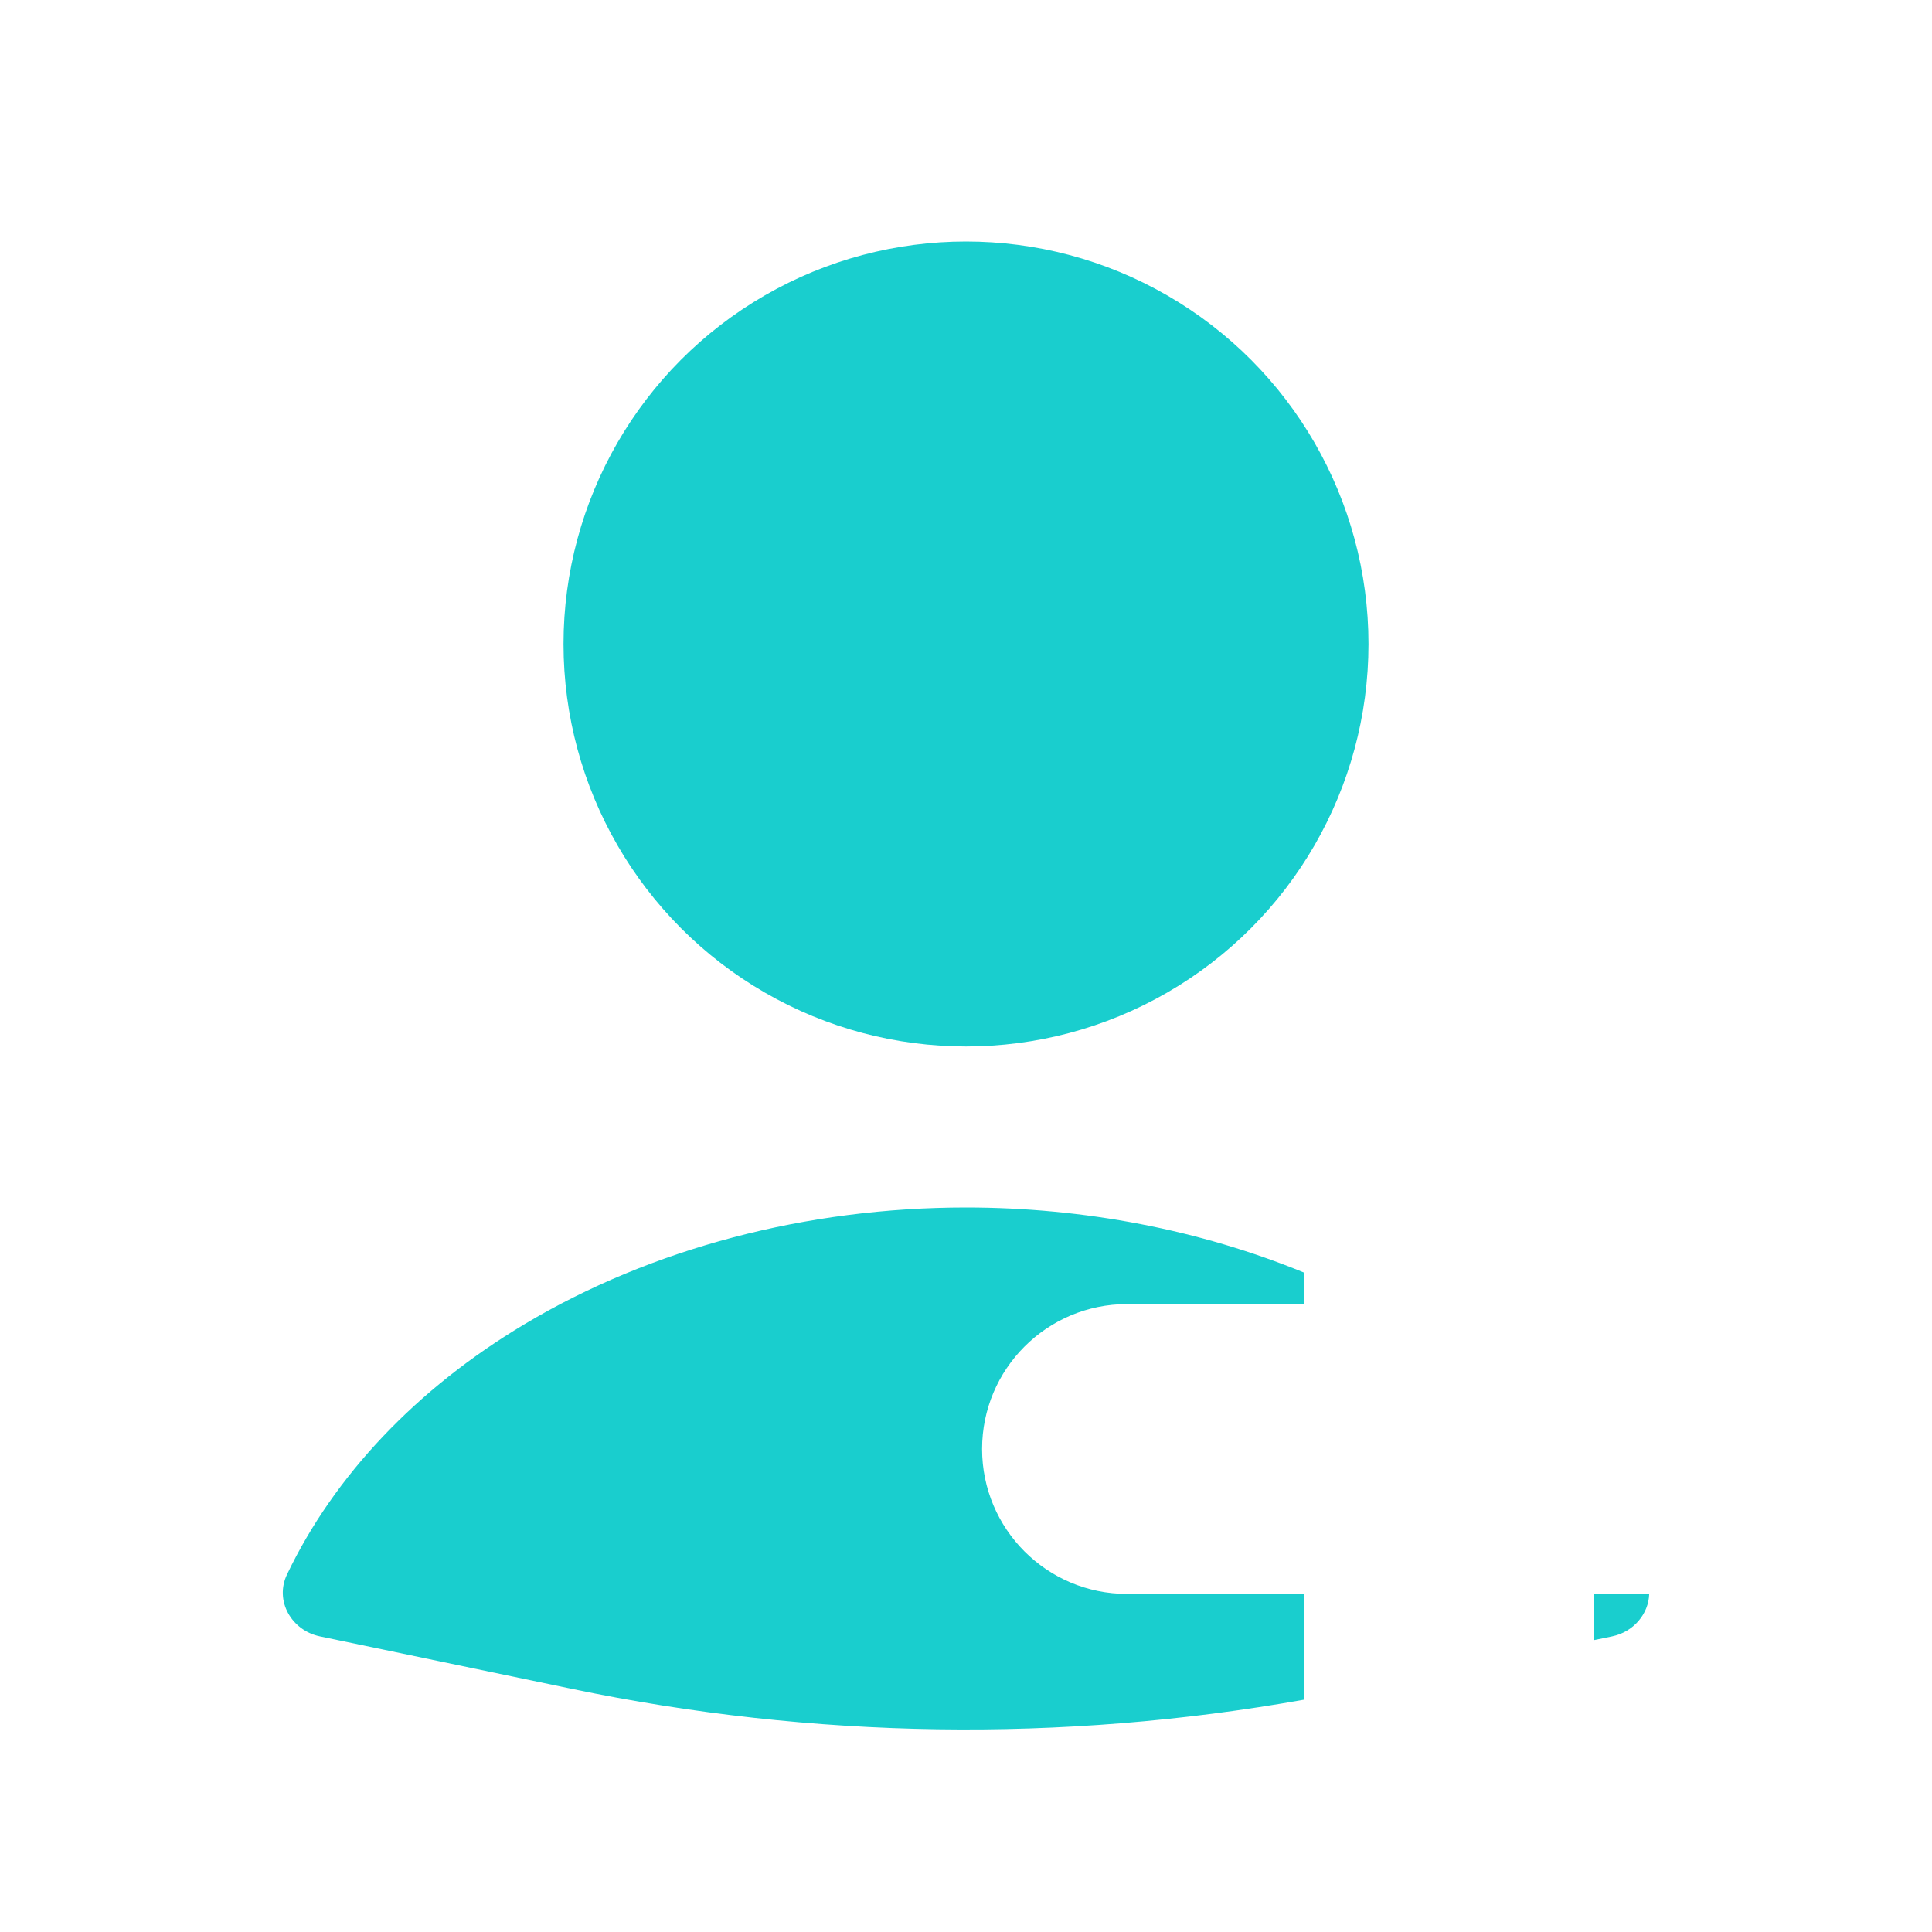 <svg width="40" height="40" viewBox="0 0 40 40" fill="none" xmlns="http://www.w3.org/2000/svg">
<path fill-rule="evenodd" clip-rule="evenodd" d="M27 26.348C24.854 25.467 22.452 25 20 25C16.698 25 13.488 25.847 10.868 27.411C8.625 28.75 6.921 30.55 5.942 32.598C5.682 33.141 6.033 33.756 6.622 33.879L11.839 34.966C16.836 36.007 21.982 36.082 27 35.19V33H23.333C21.677 33 20.333 31.657 20.333 30C20.333 28.343 21.677 27 23.333 27L27 27V26.348ZM33 33.957L33.378 33.879C33.824 33.786 34.133 33.412 34.145 33H33V33.957Z" fill="#19CECE"/>
<circle cx="20" cy="13.333" r="8.333" fill="#19CECE"/>
</svg>
